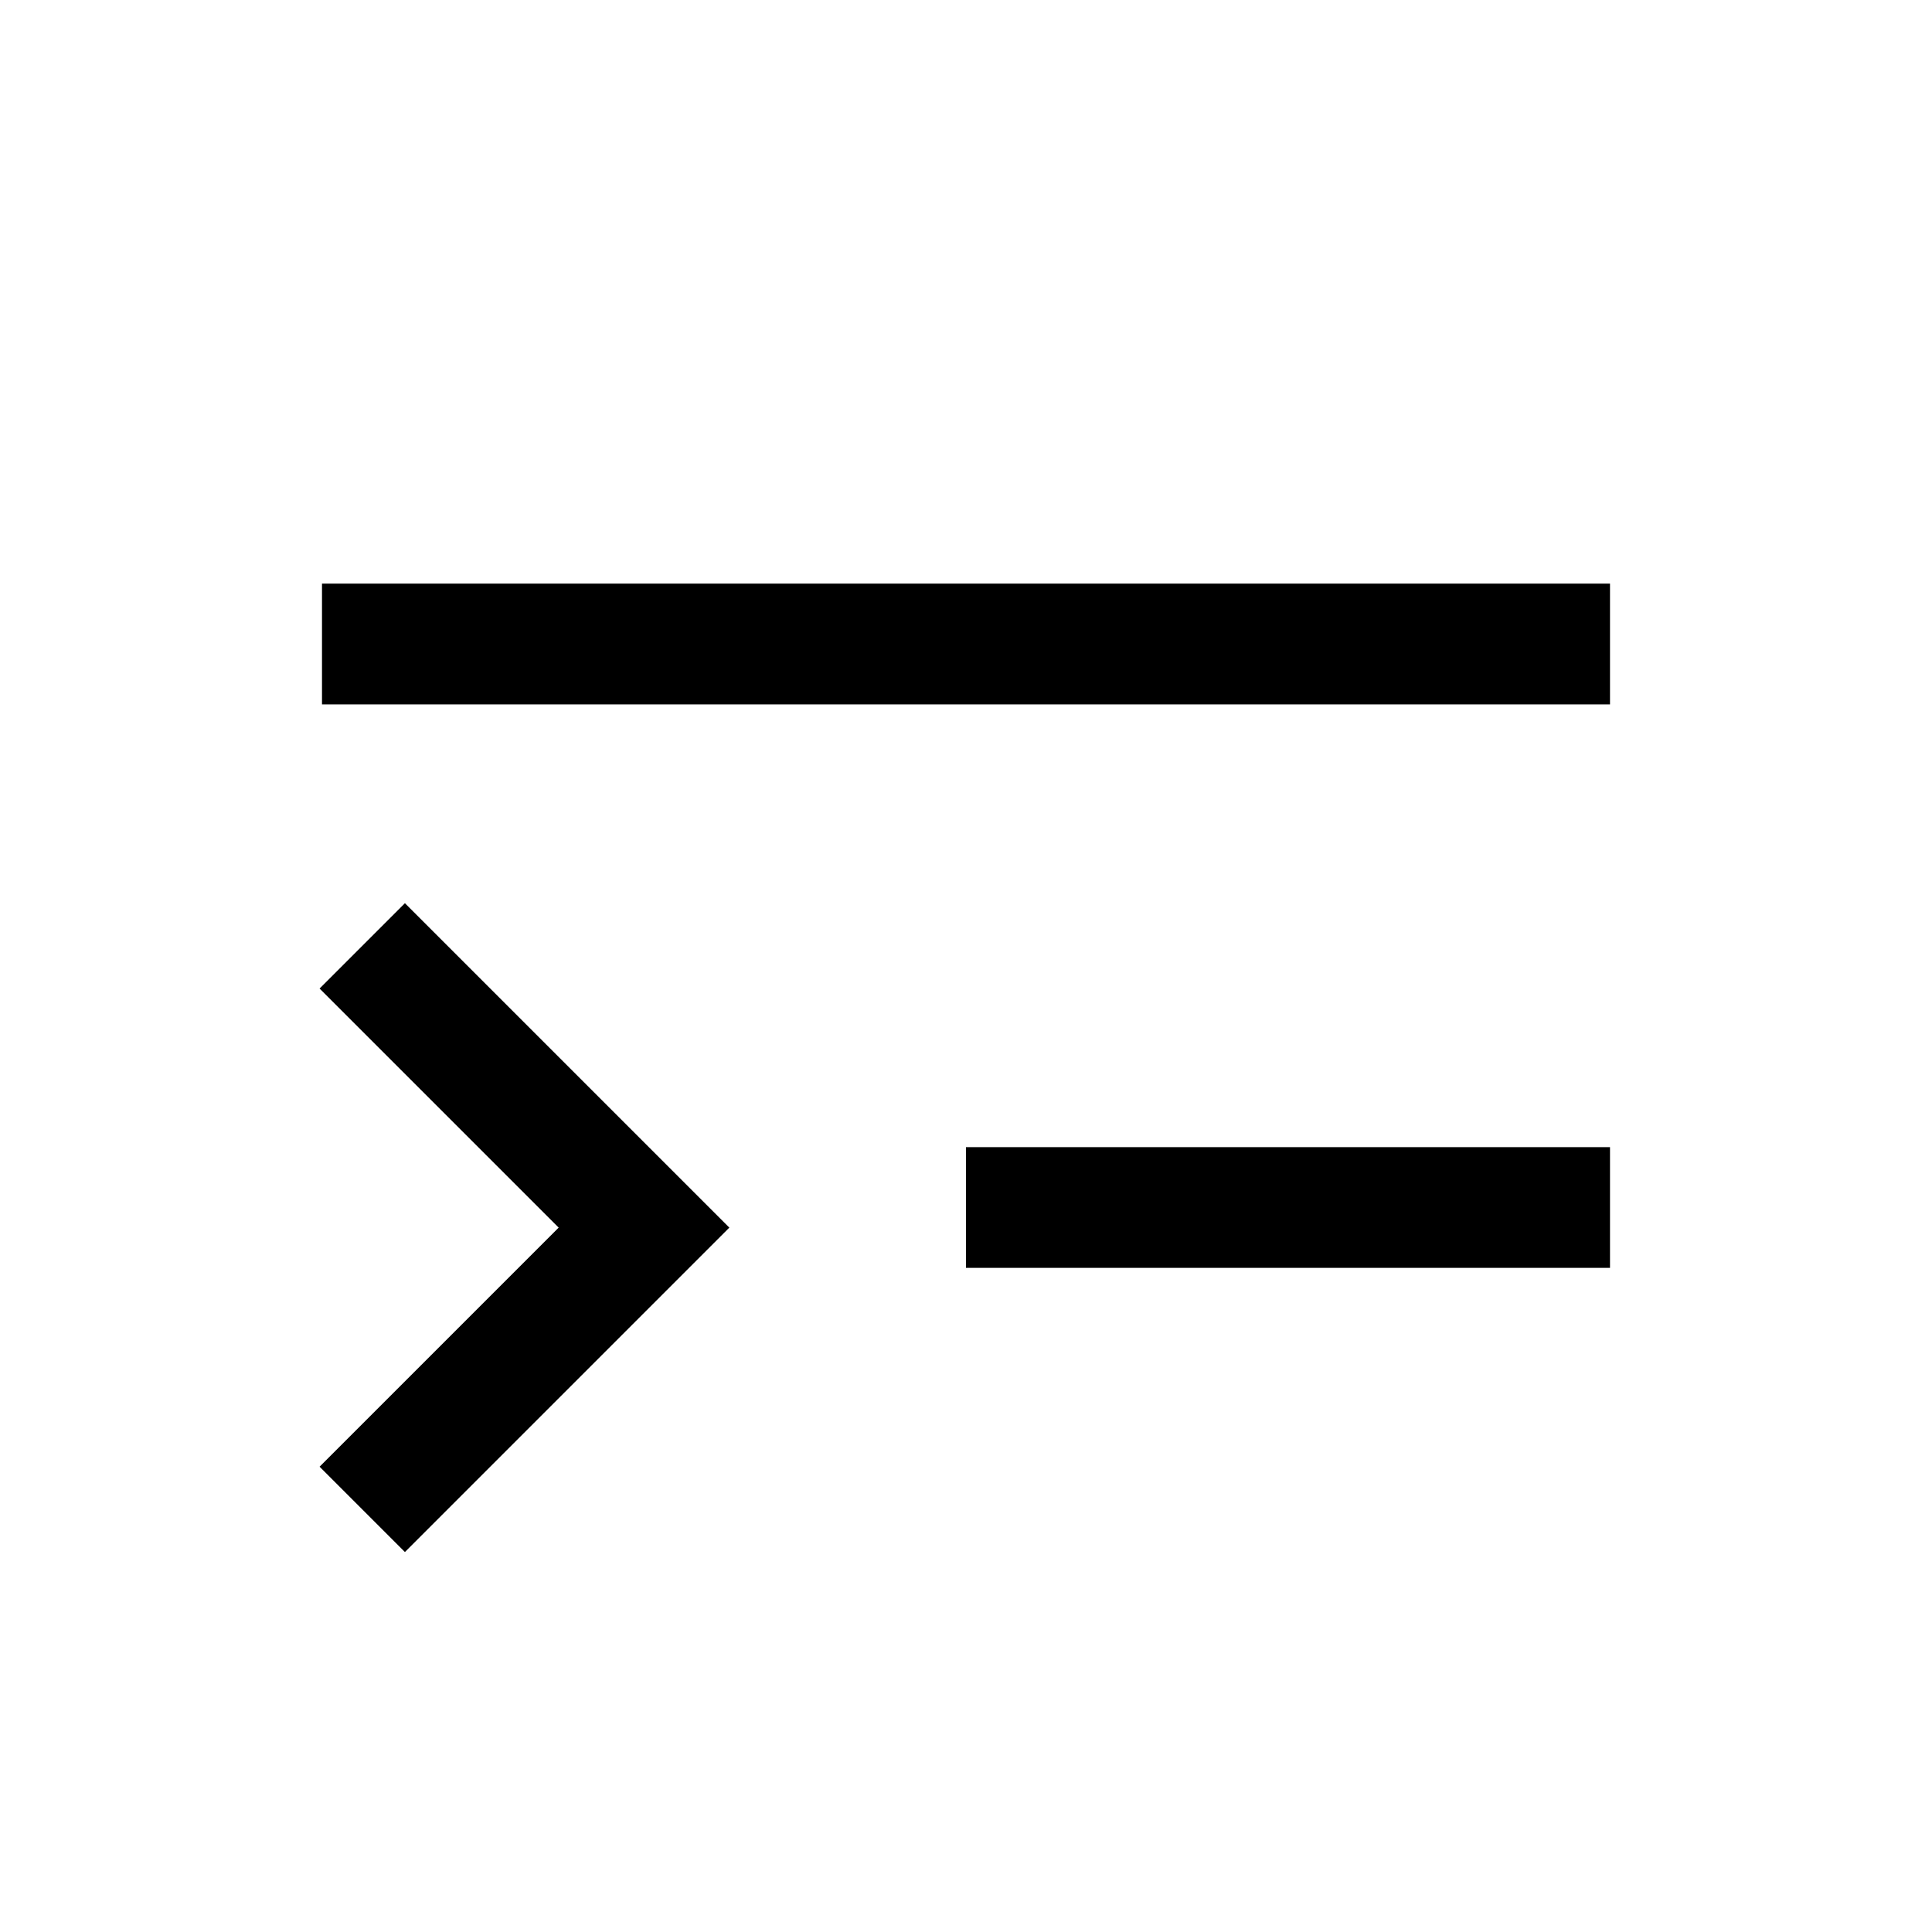 <svg t="1728767929805" class="icon" viewBox="0 0 1024 1024" version="1.1" xmlns="http://www.w3.org/2000/svg" p-id="3225"
    width="20" height="20">
    <path
        d="M170.667 373.333h682.667v-64H170.667v64z m341.333 298.667h341.333v-64h-341.333v64z m-342.613 105.387l126.72-126.72-126.72-126.72 45.227-45.227 149.333 149.333 22.613 22.613-22.613 22.613-149.333 149.333-45.227-45.227z"
        fill="currentColor" p-id="3226"></path>
</svg>
